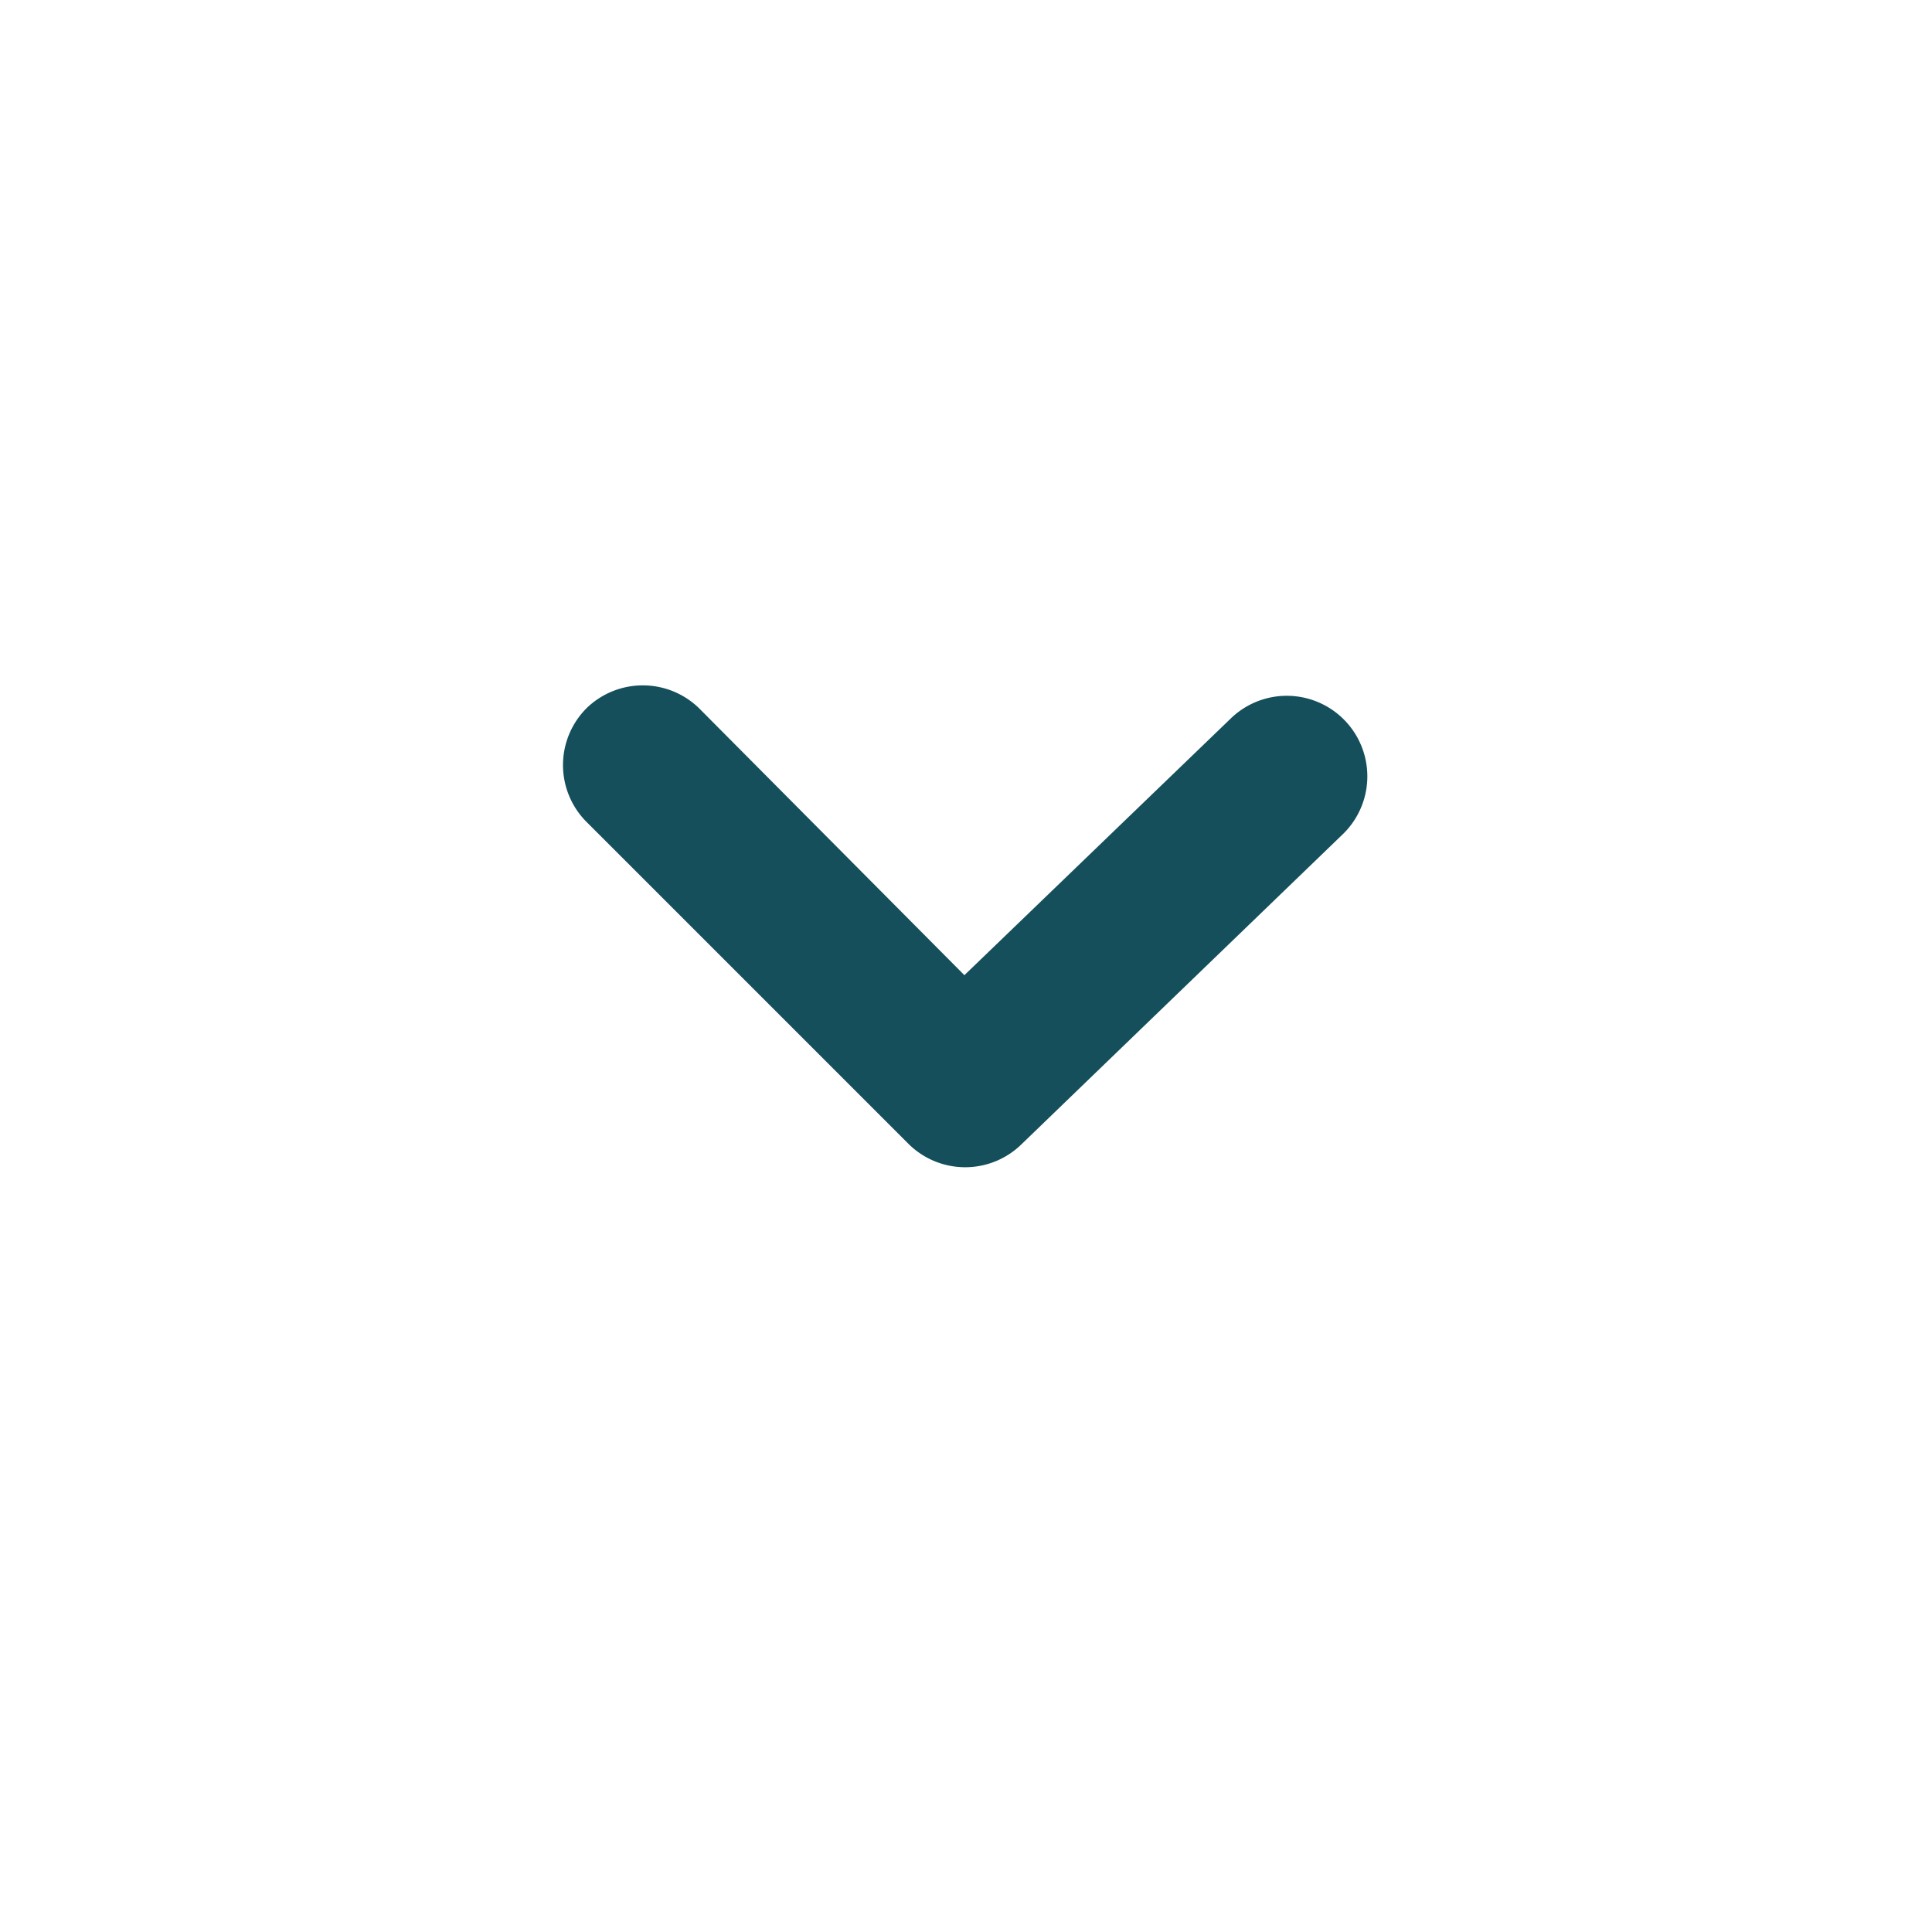 <svg width="24" height="24" viewBox="0 0 24 24" fill="none" xmlns="http://www.w3.org/2000/svg">
    <path d="M7.98 8.514a1 1 0 0 1 .71.29l3.29 3.31 3.3-3.18a1 1 0 1 1 1.41 1.42l-4 3.86a1 1 0 0 1-1.4 0l-4-4a.999.999 0 0 1 0-1.42 1 1 0 0 1 .69-.28z" fill="#154F5B"/>
</svg>
